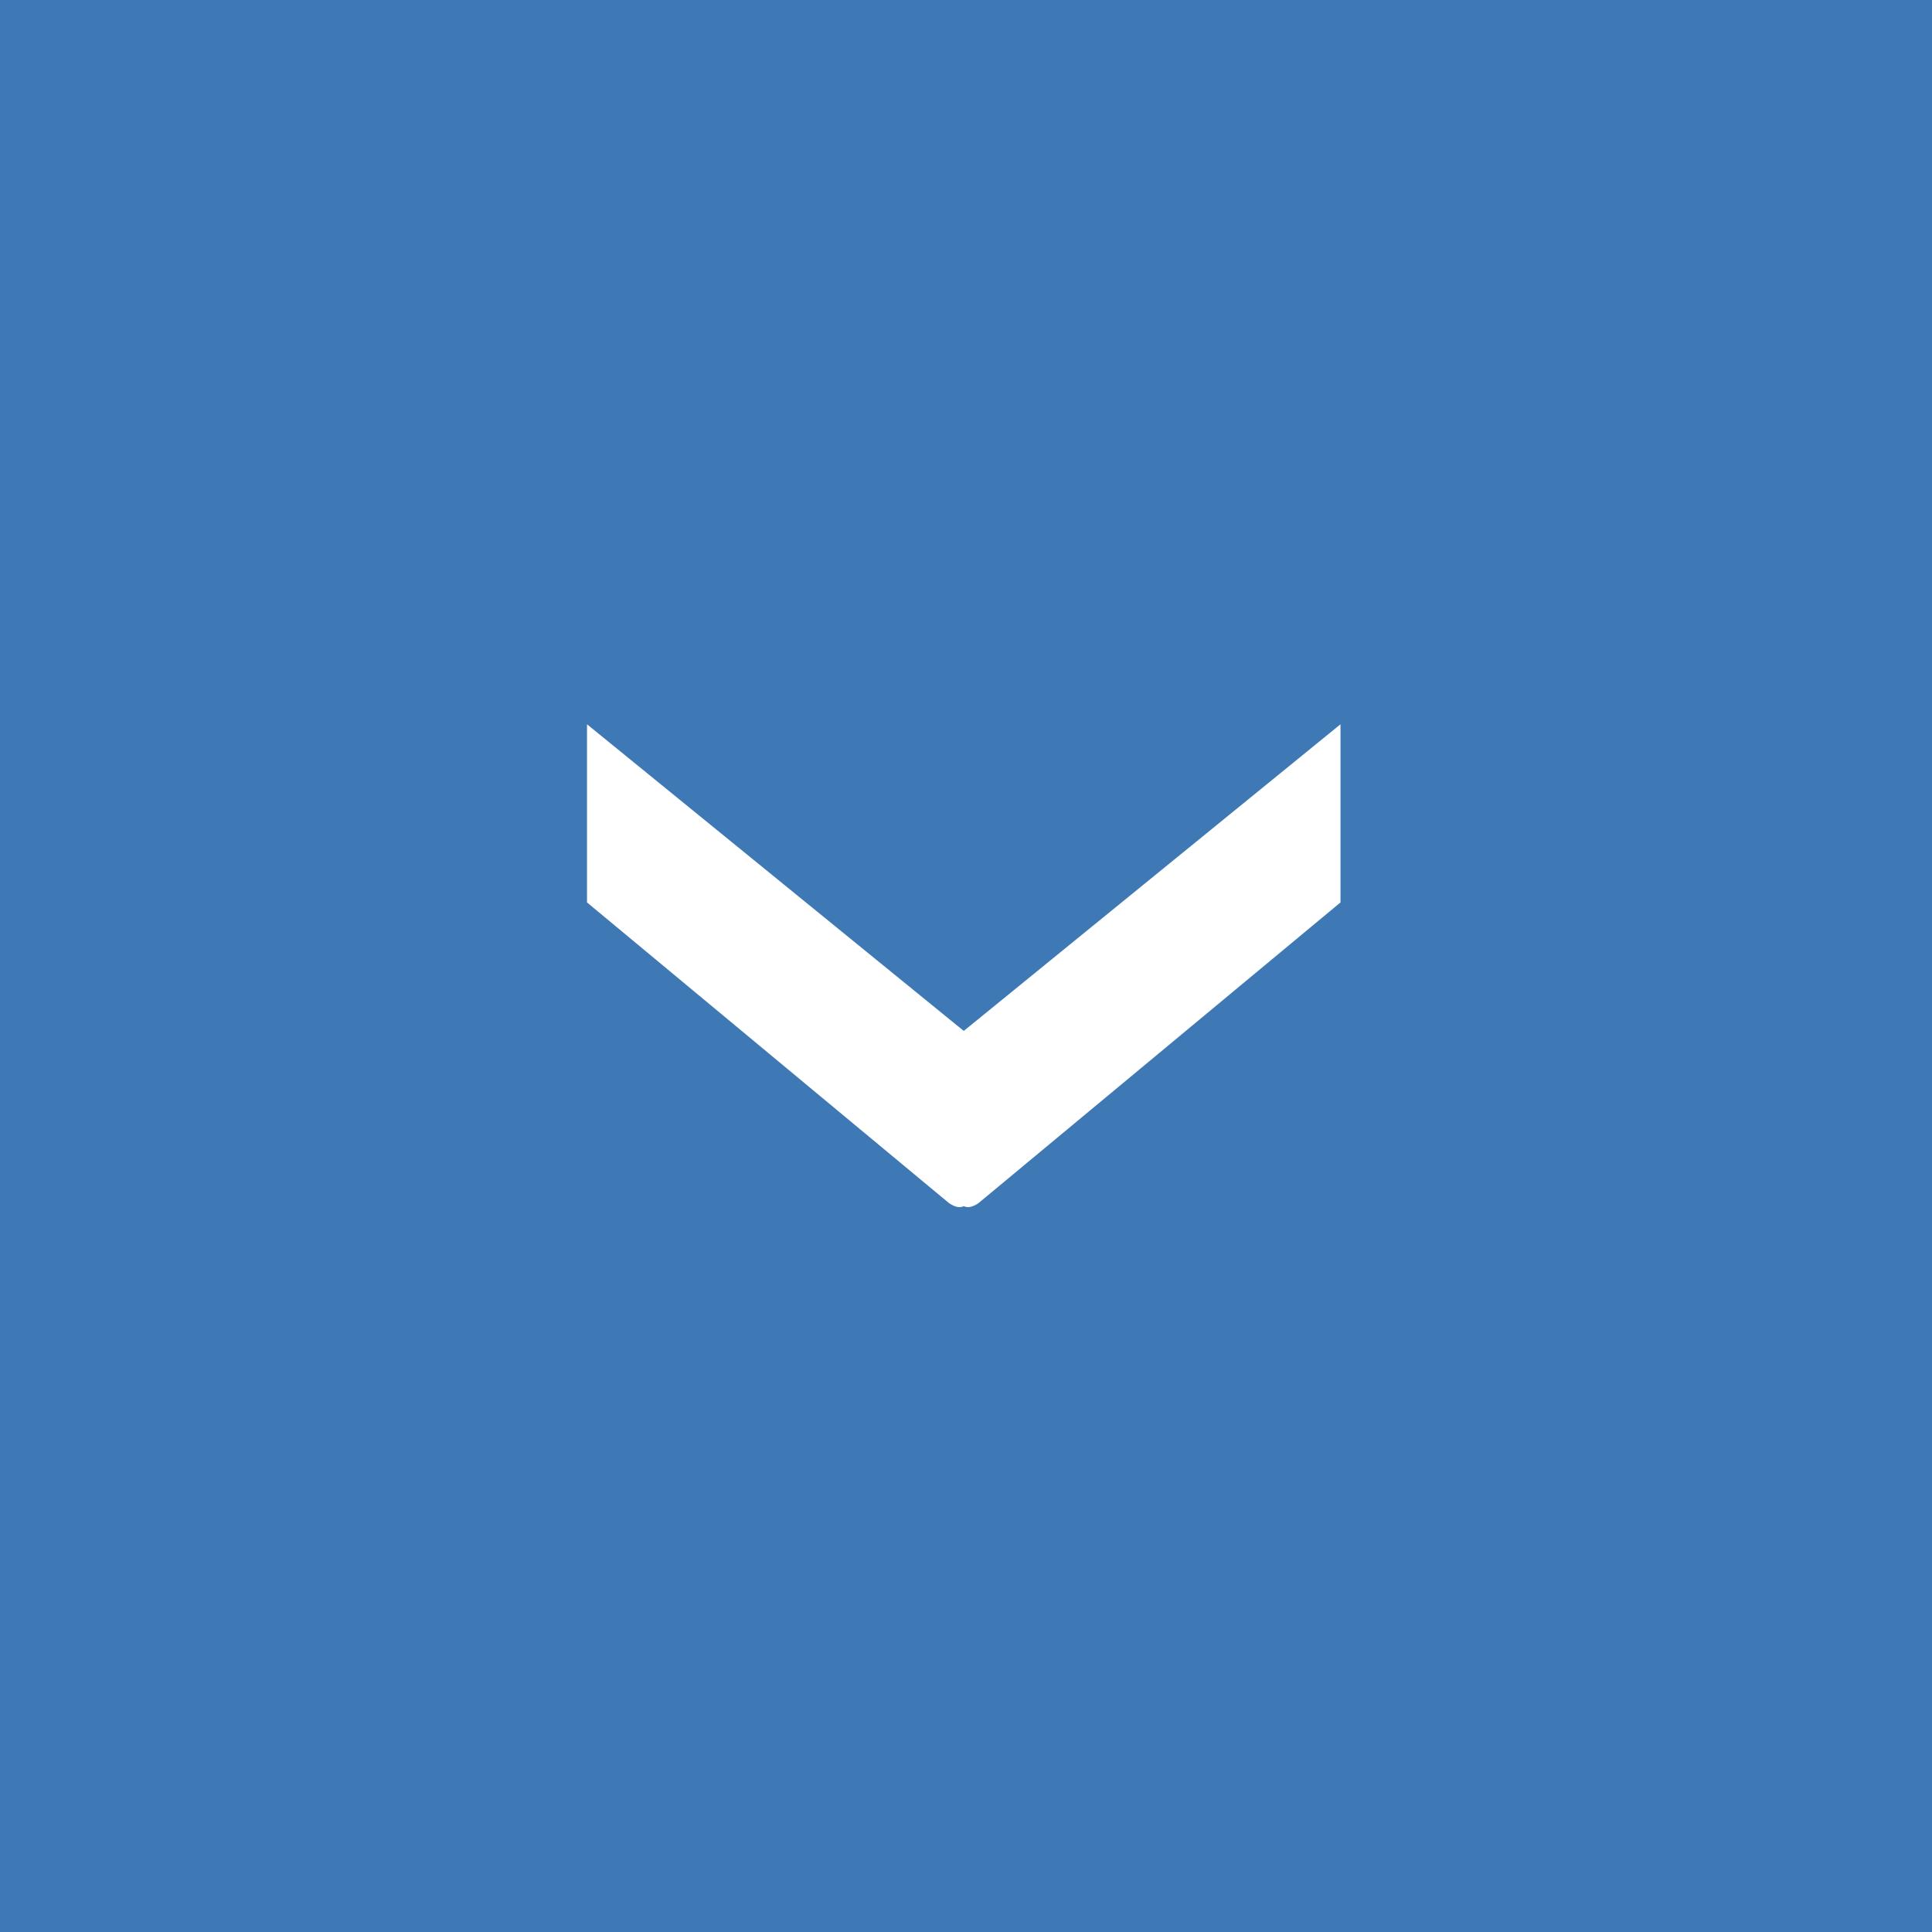 
<svg xmlns="http://www.w3.org/2000/svg" version="1.1" xmlns:xlink="http://www.w3.org/1999/xlink" preserveAspectRatio="none" x="0px" y="0px" width="43px" height="43px" viewBox="0 0 43 43">
<rect x="0" y="0" width="43" height="43" fill="#333333" stroke="none"/>
<defs>
<g id="basePlate">
	<path fill="#3e79b6" stroke="none" d="M 33 0 L 0 0 0 43 43 43 43 0 Z"/>
</g>

<g id="arrow">
	<path fill="#FFFFFF" stroke="none" d="M 16.75 20.6L 22.95 15.45 22.95 12.4 16.5 17.65 10.05 12.4 10.05 15.45 16.25 20.6Q 16.4 20.7 16.5 20.65 16.6 20.7 16.75 20.6 Z"/>
</g>
</defs>

<g transform="matrix( 1, 0, 0, 1, 0, 0) ">
	<use xlink:href="#basePlate"/>
</g>

<g transform="matrix( 1.3, 0, 0, 1.3, 0, 0) "><!-- ScaleX, 0, 0, ScaleY, x, y -->
	<use xlink:href="#arrow"/>
</g>
</svg>
